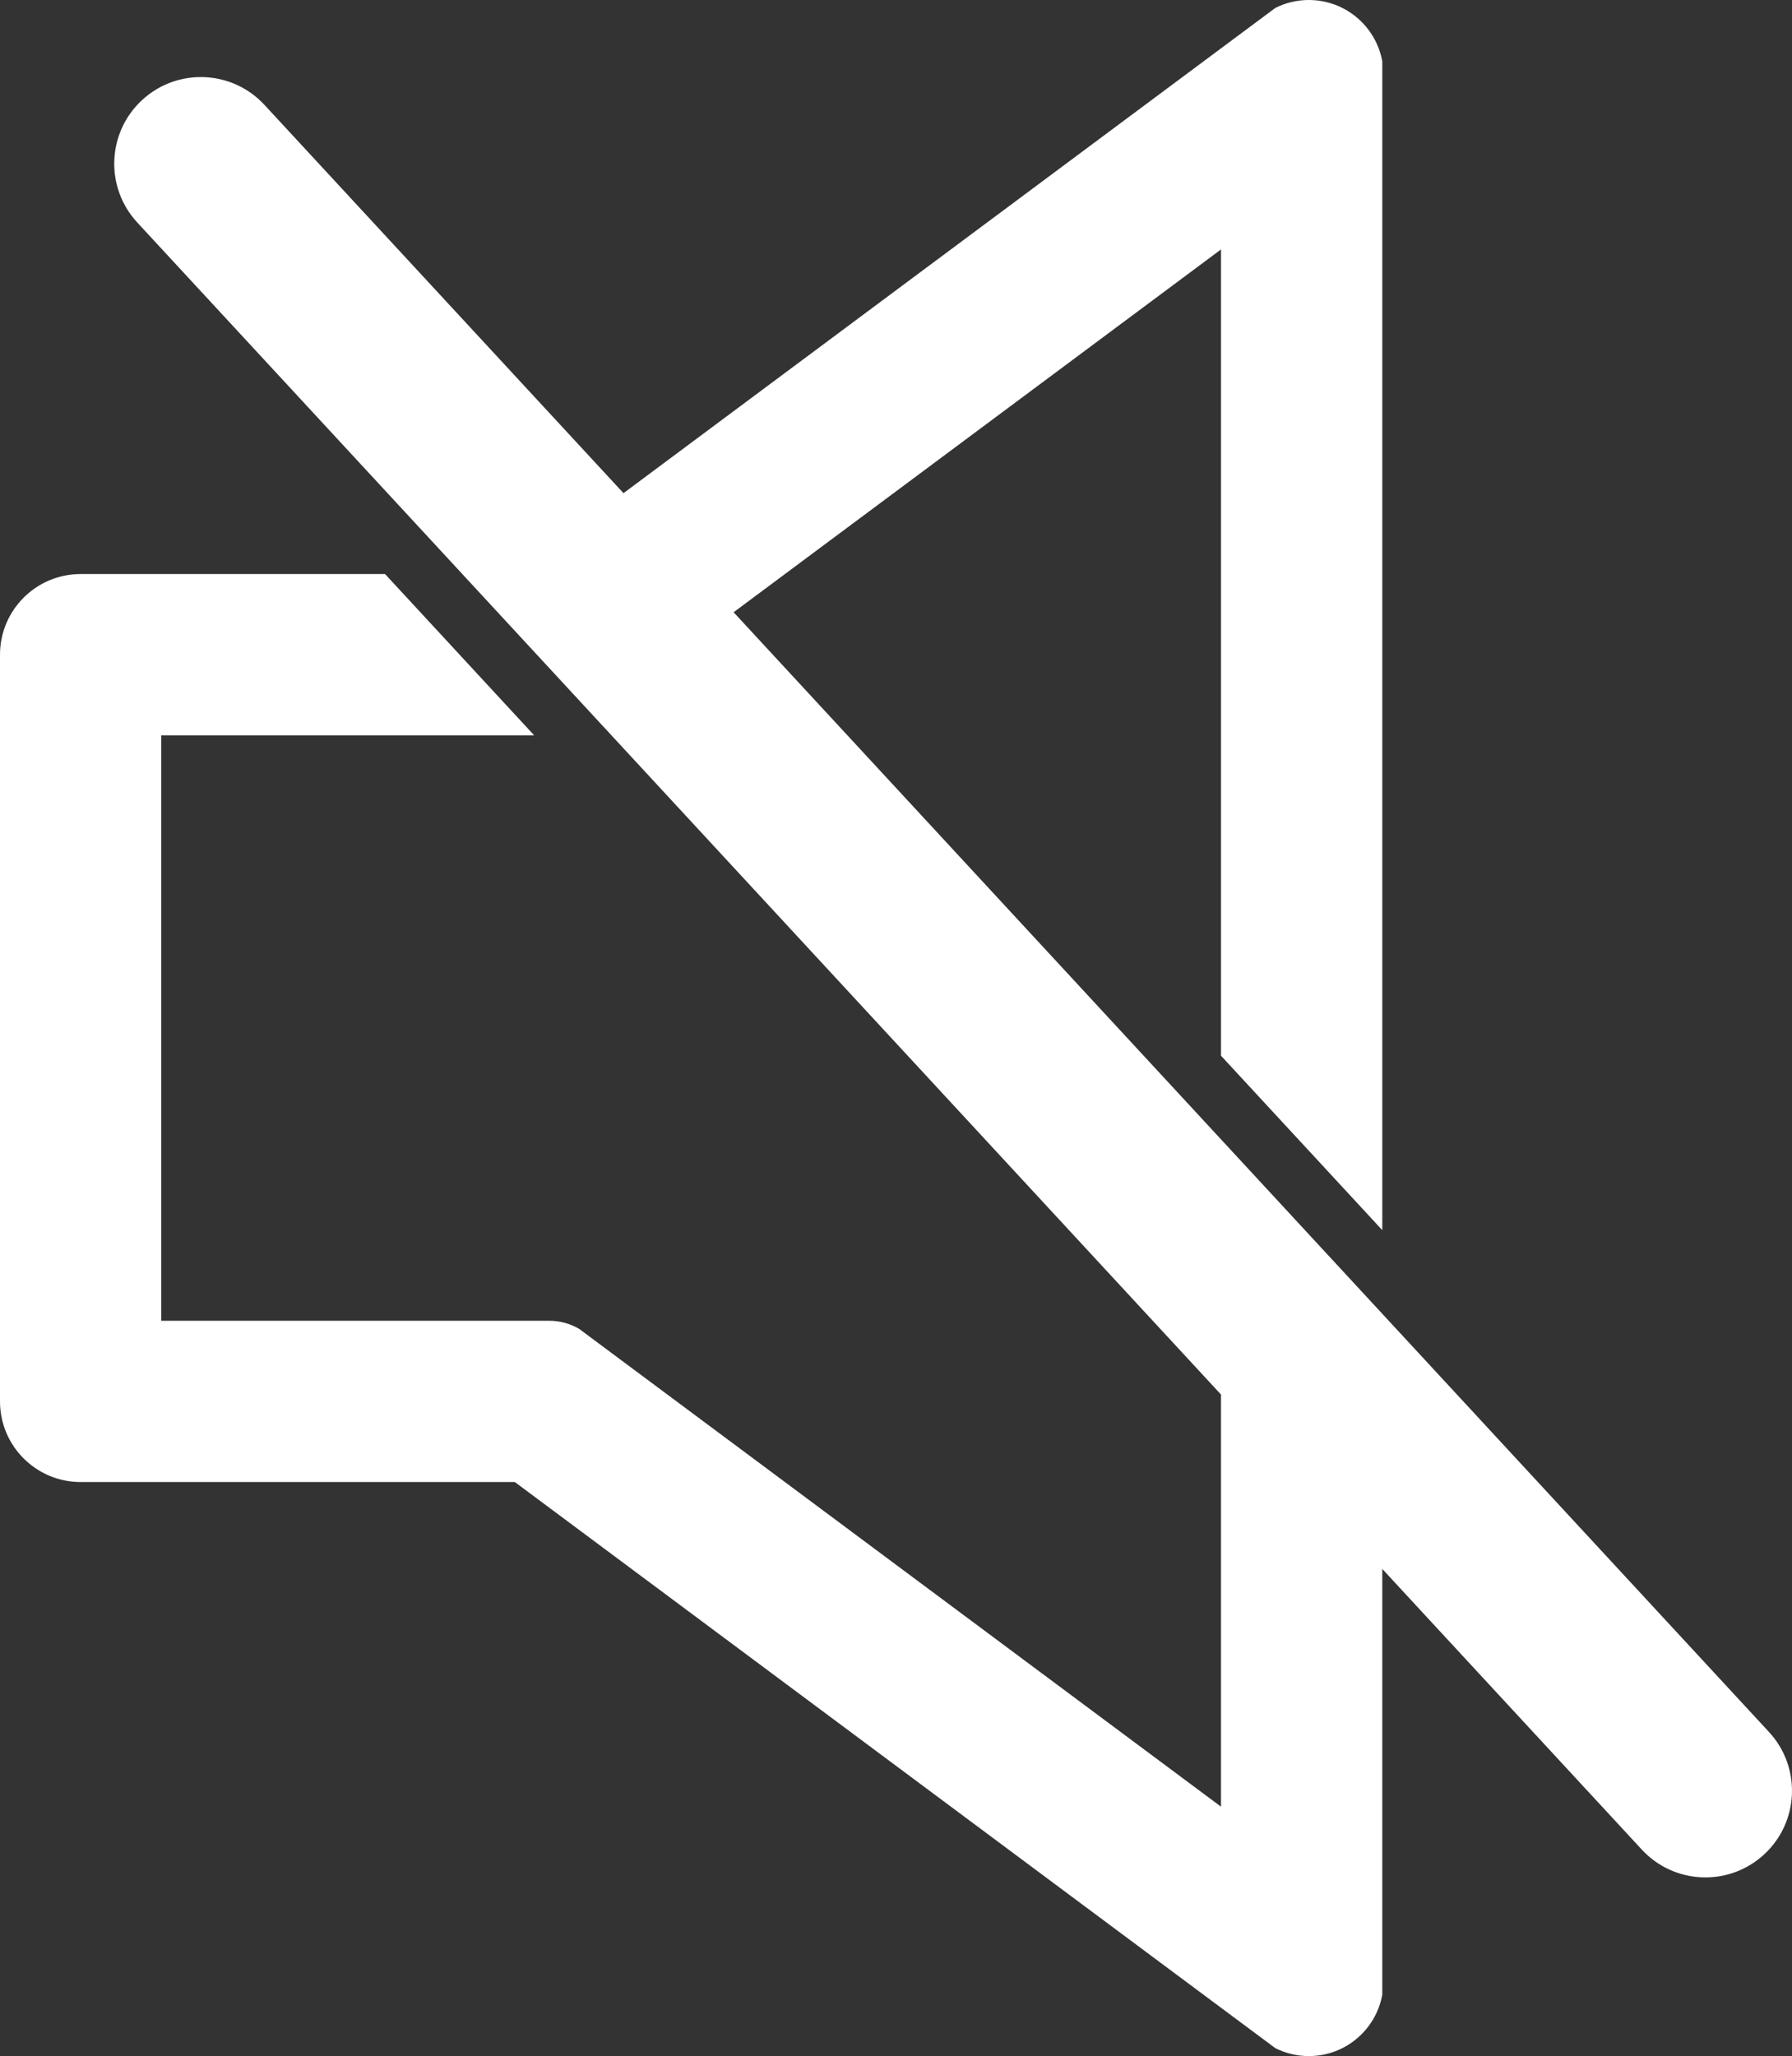 <?xml version="1.0" encoding="UTF-8"?>
<svg id="Layer_2" data-name="Layer 2" xmlns="http://www.w3.org/2000/svg" viewBox="0 0 1307.47 1500">
  <rect x="0" y="0" width="1307.47" height="1500" fill="#333333" stroke="none"/>
  <defs>
    <style>
      .cls-1 {
        fill: #fff;
        stroke-width: 0px;
      }
    </style>
  </defs>
  <g id="Layer_1-2" data-name="Layer 1">
    <g id="_6" data-name="6">
      <path class="cls-1" d="m1290.68,1263.55L535.25,446.66l33.42-24.87,322.2-239.82v588.23l117.67,127.24V44.81c-4.56-25.47-26.82-44.81-53.6-44.81-8.79,0-17.09,2.09-24.44,5.79l-15.13,11.26-24.5,18.23-402.54,299.62-33.42,24.88L192.94,76.51c-23.69-25.62-63.67-27.19-89.3-3.49-25.62,23.69-27.19,63.67-3.49,89.3l790.71,855.05v300.67l-455.96-339.39-4.55-3.39-7.76-5.78c-6.45-3.77-13.95-5.94-21.96-5.94H117.67v-427.08h272.07l-108.81-117.67H58.83c-32.49,0-58.83,26.34-58.83,58.83v544.75c0,32.49,26.34,58.83,58.83,58.83h316.79l515.24,383.51,24.5,18.23,15.13,11.26c7.35,3.7,15.65,5.79,24.44,5.79,26.79,0,49.04-19.34,53.6-44.81v-310.59l189.35,204.76c23.69,25.62,63.67,27.19,89.3,3.49,25.62-23.7,27.19-63.67,3.49-89.3Z"/>
    </g>
  </g>
</svg>